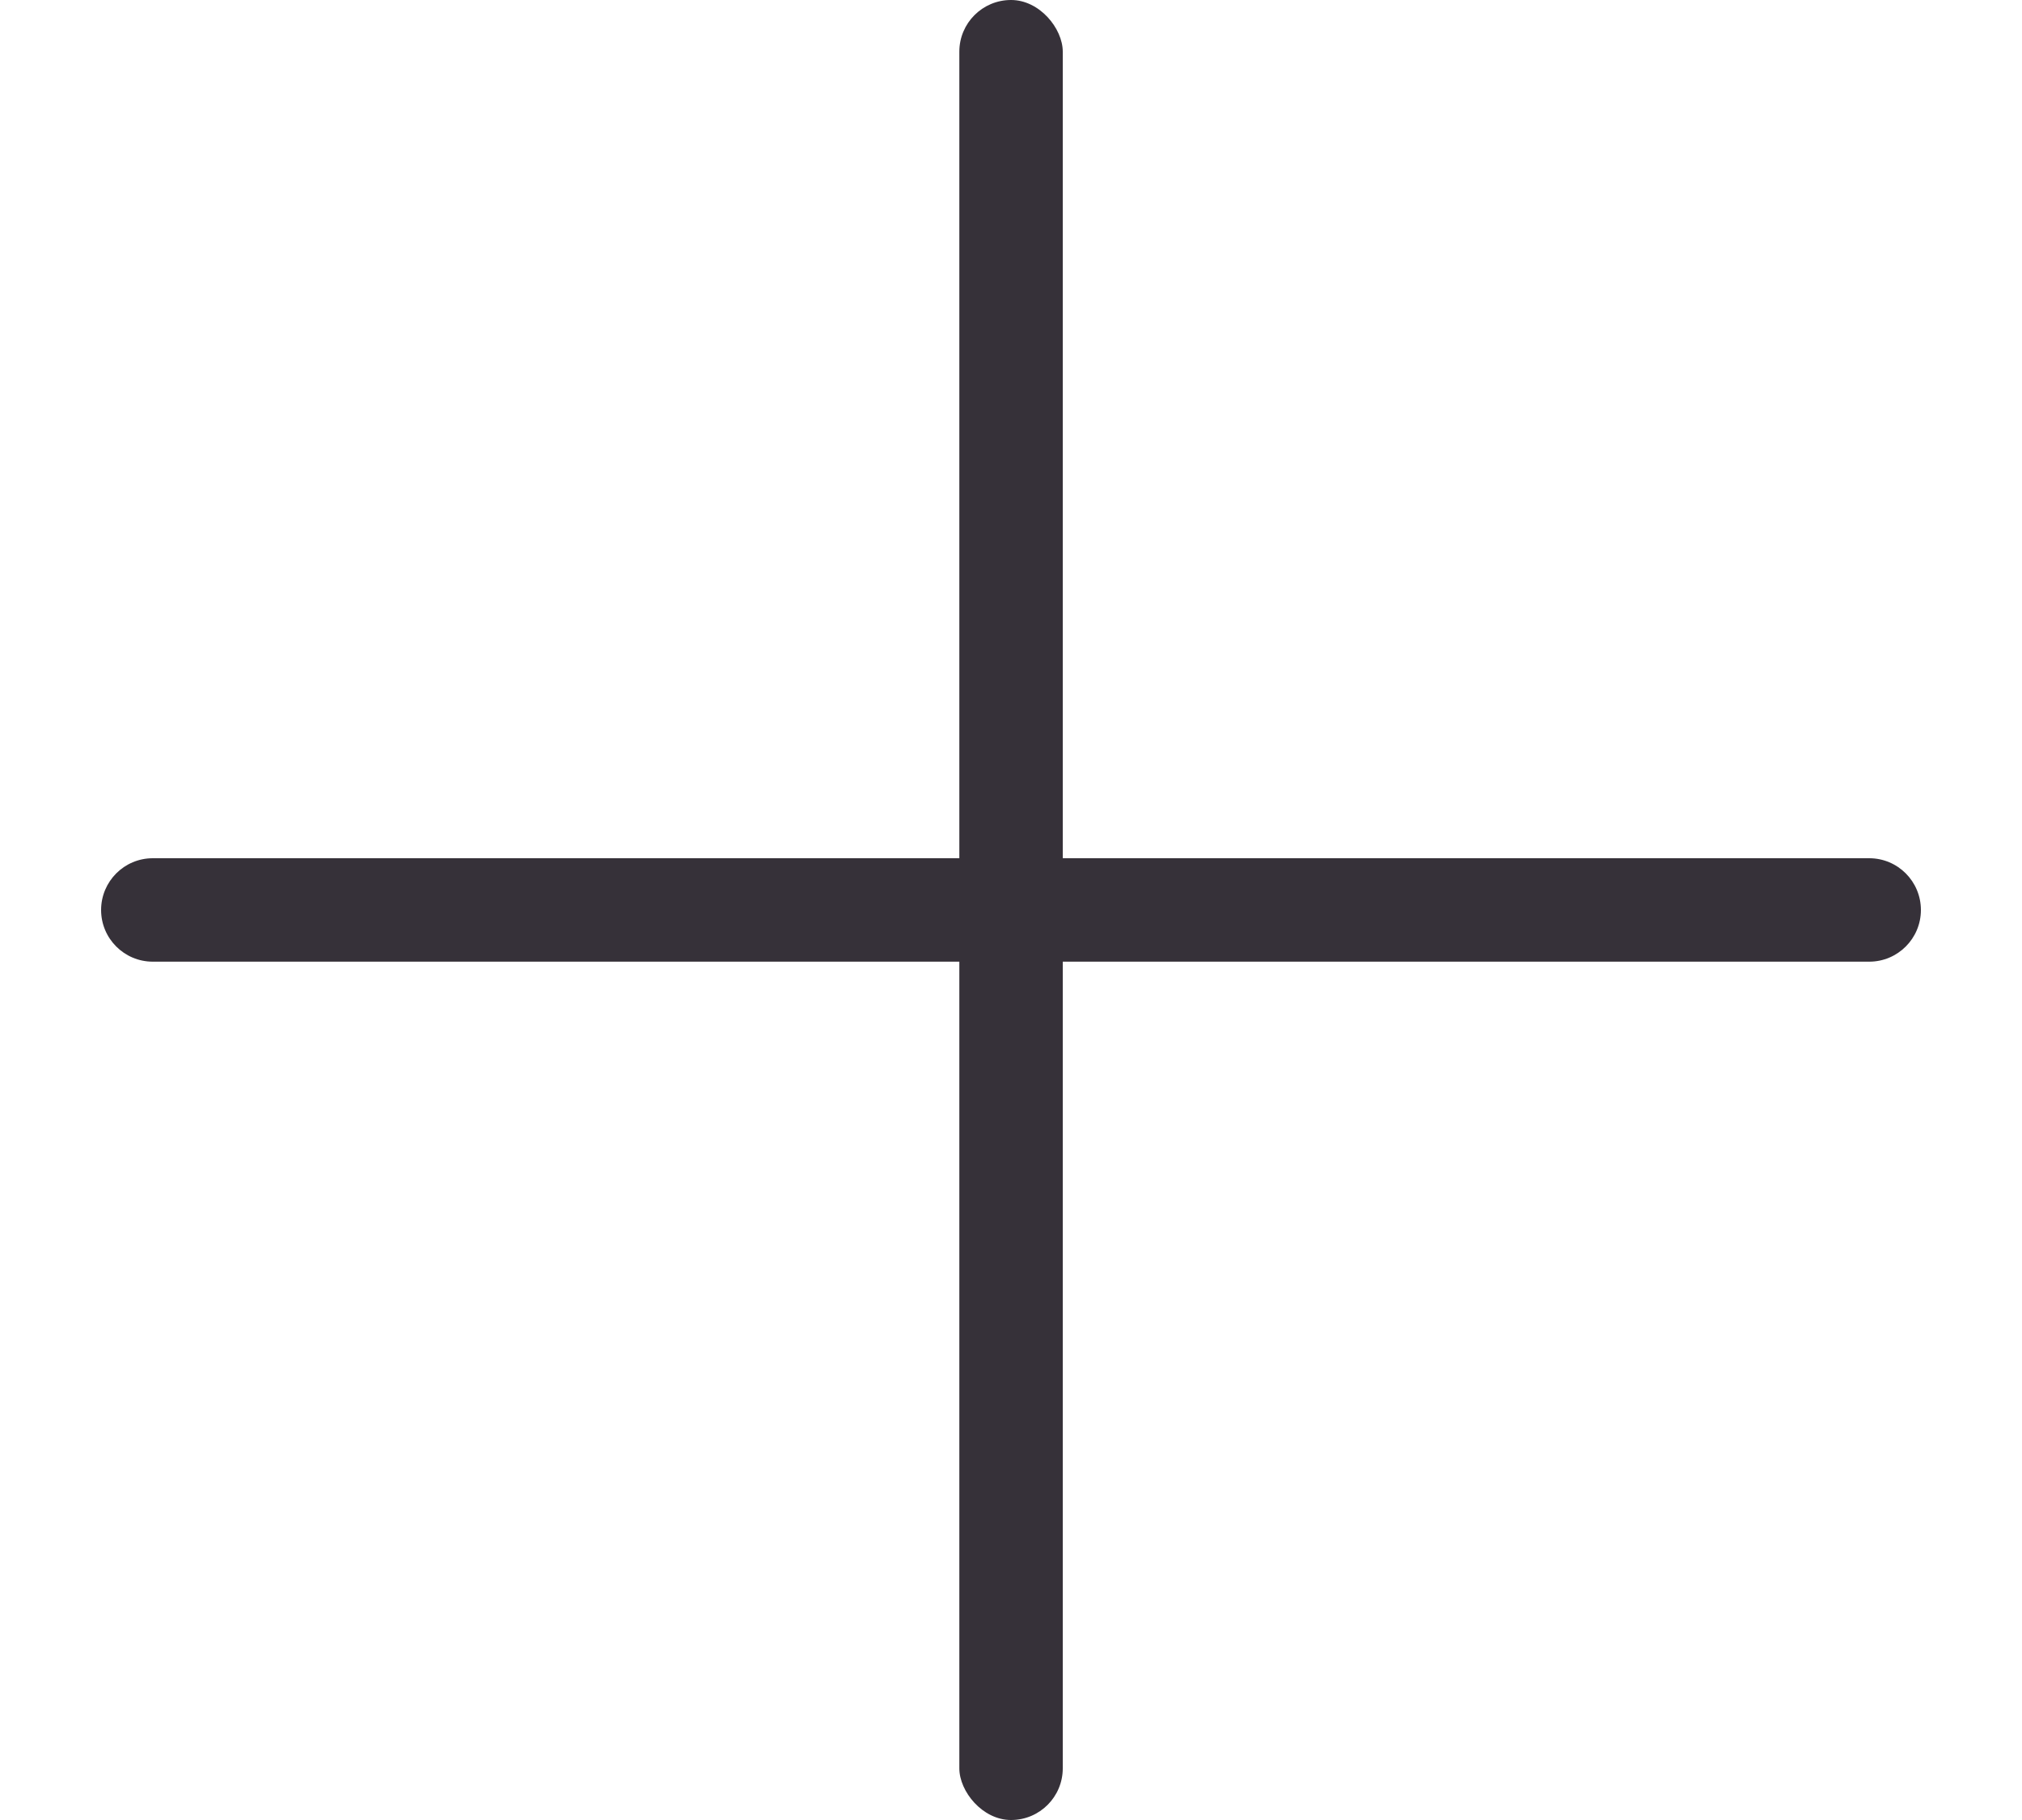 <?xml version="1.0" encoding="UTF-8"?>
<svg width="20px" height="18px" viewBox="0 0 20 18" version="1.1" xmlns="http://www.w3.org/2000/svg" xmlns:xlink="http://www.w3.org/1999/xlink">
    <title>89946DD5-0D97-45C4-9EAA-9EF2AB83E74C</title>
    <g id="02.PLP" stroke="none" stroke-width="1" fill="none" fill-rule="evenodd">
        <g id="D_02_PLP_01_Grid-View_2" transform="translate(-678, -803)" fill="#363139">
            <g id="Group-2" transform="translate(87, 471)">
                <g id="PLP/Product/Grid/Makeup/Option-2" transform="translate(328, 0)">
                    <g id="Icon/Plus" transform="translate(263, 332)">
                        <g id="Plus" transform="translate(0.898, 0)">
                            <rect id="Rectangle" x="8.591" y="0" width="1.023" height="18" rx="0.511"></rect>
                            <path d="M9.102,1.77635684e-15 C9.385,1.72447743e-15 9.614,0.229 9.614,0.511 L9.614,17.489 C9.614,17.771 9.385,18 9.102,18 C8.82,18 8.591,17.771 8.591,17.489 L8.591,0.511 C8.591,0.229 8.82,1.82823625e-15 9.102,1.77635684e-15 Z" id="Rectangle-Copy" transform="translate(9.102, 9) rotate(-90) translate(-9.102, -9) "></path>
                        </g>
                    </g>
                </g>
            </g>
        </g>
    </g>
</svg>
